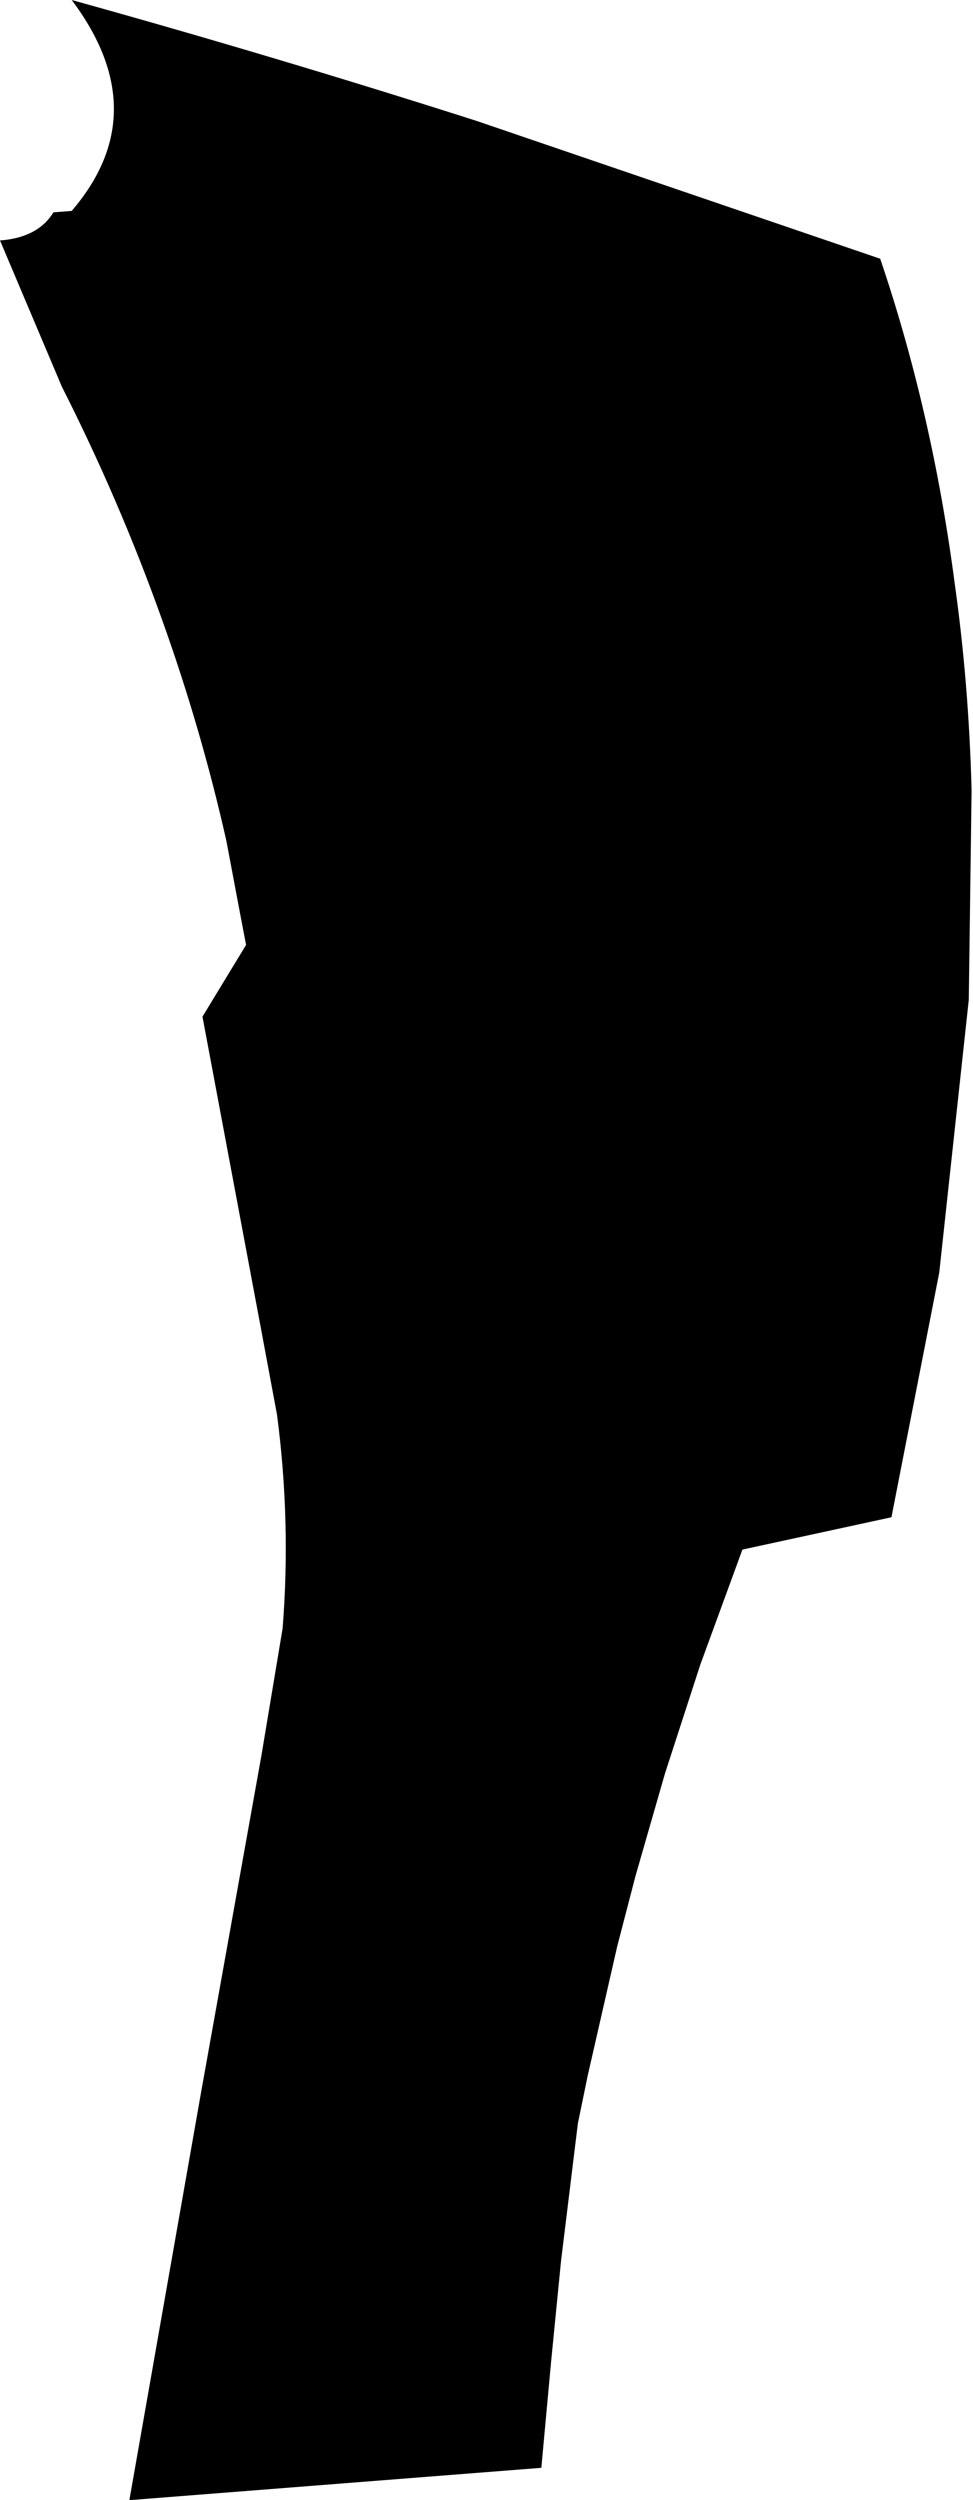 <?xml version="1.0" encoding="UTF-8" standalone="no"?>
<svg xmlns:xlink="http://www.w3.org/1999/xlink" height="88.9px" width="34.6px" xmlns="http://www.w3.org/2000/svg">
  <g transform="matrix(1.0, 0.0, 0.0, 1.0, -219.05, -143.0)">
    <path d="M236.0 147.3 L250.35 152.2 Q252.2 157.65 253.0 163.75 253.5 167.3 253.6 171.1 L253.5 178.55 252.45 188.25 250.75 196.95 245.45 198.1 243.95 202.2 242.7 206.05 241.65 209.7 241.0 212.2 239.95 216.8 239.6 218.5 239.0 223.4 238.65 226.95 238.3 230.75 223.65 231.9 226.2 217.4 228.35 205.4 229.1 200.9 Q229.4 197.1 228.9 193.3 L228.35 190.35 226.25 179.15 227.8 176.6 227.6 175.55 227.1 172.9 Q226.2 168.9 224.8 165.0 223.3 160.8 221.25 156.75 L219.05 151.55 Q220.4 151.45 220.95 150.55 L221.6 150.5 Q224.6 147.0 221.6 143.0 228.8 145.0 236.0 147.3" fill="#000000" fill-rule="evenodd" stroke="none"/>
  </g>
</svg>
